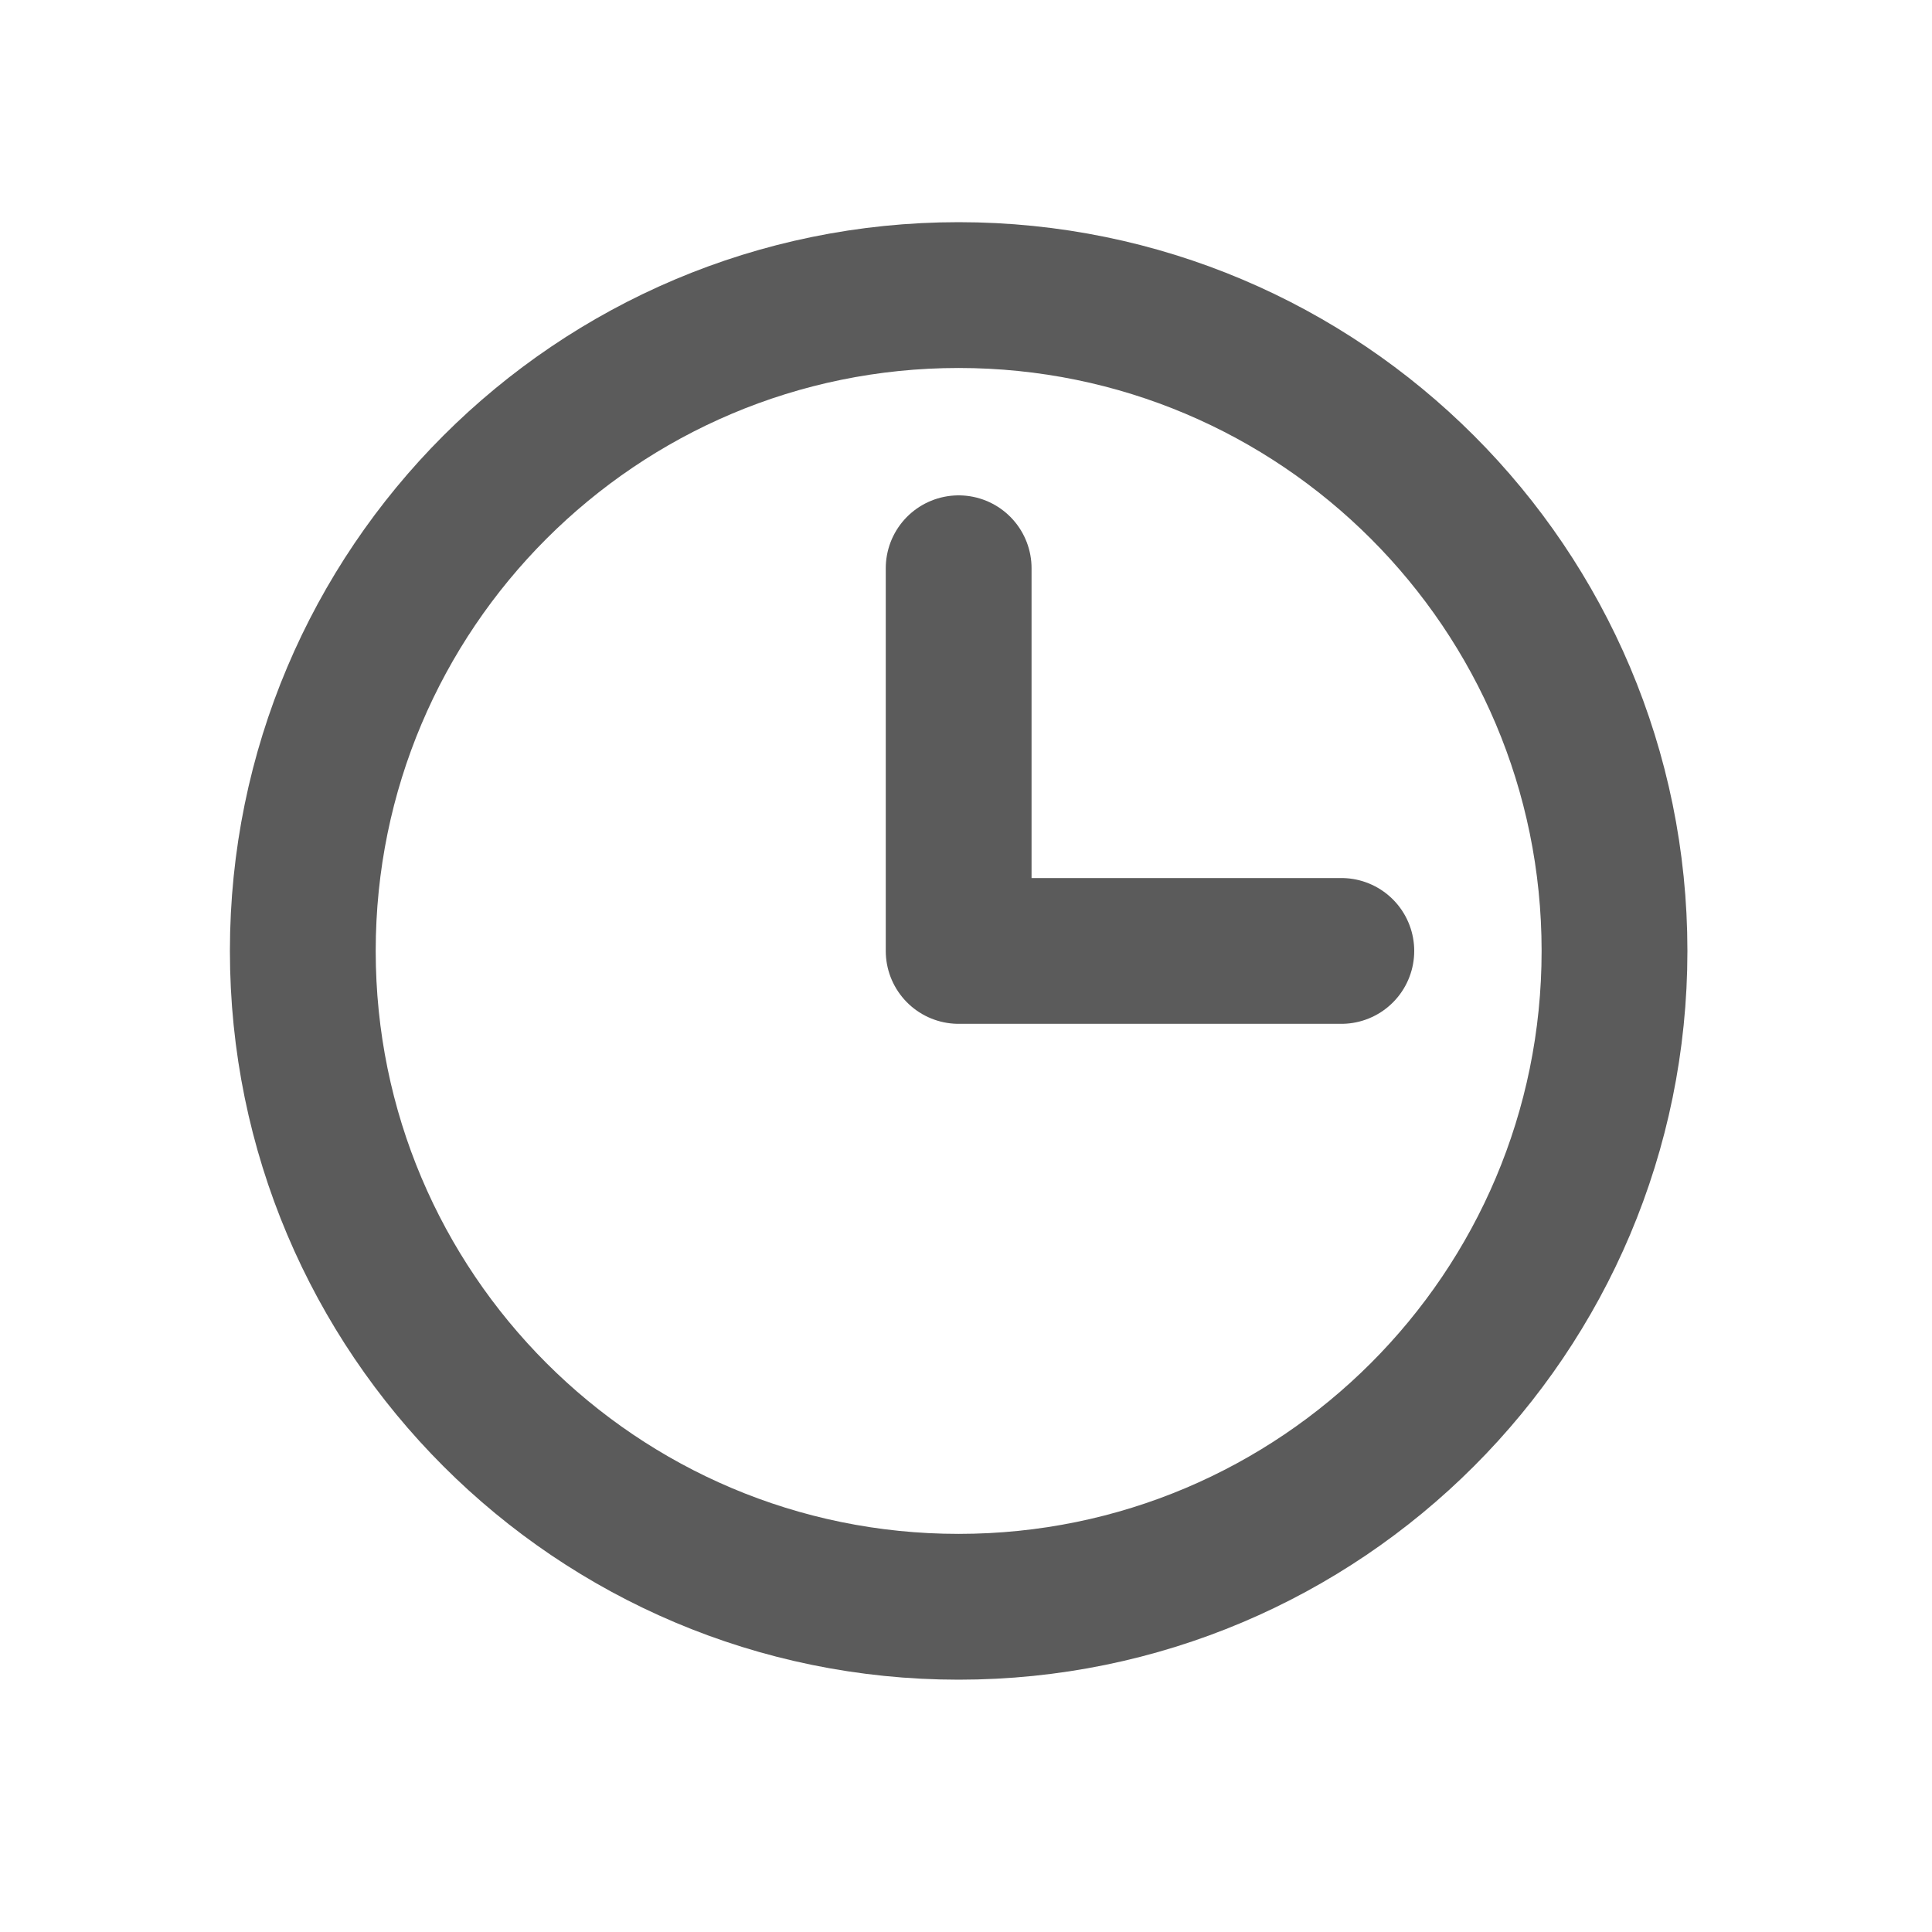 <svg width="15" height="15" viewBox="0 0 15 15" fill="none" xmlns="http://www.w3.org/2000/svg">
<path d="M7.443 12.475C10.255 12.475 12.535 10.195 12.535 7.383C12.535 4.571 10.255 2.291 7.443 2.291C4.631 2.291 2.351 4.571 2.351 7.383C2.351 10.195 4.631 12.475 7.443 12.475Z" stroke="#5B5B5B" stroke-width="1.132" stroke-miterlimit="10"/>
<path d="M7.443 4.412V7.383H10.414" stroke="#5B5B5B" stroke-width="1.132" stroke-linecap="round" stroke-linejoin="round"/>
</svg>
